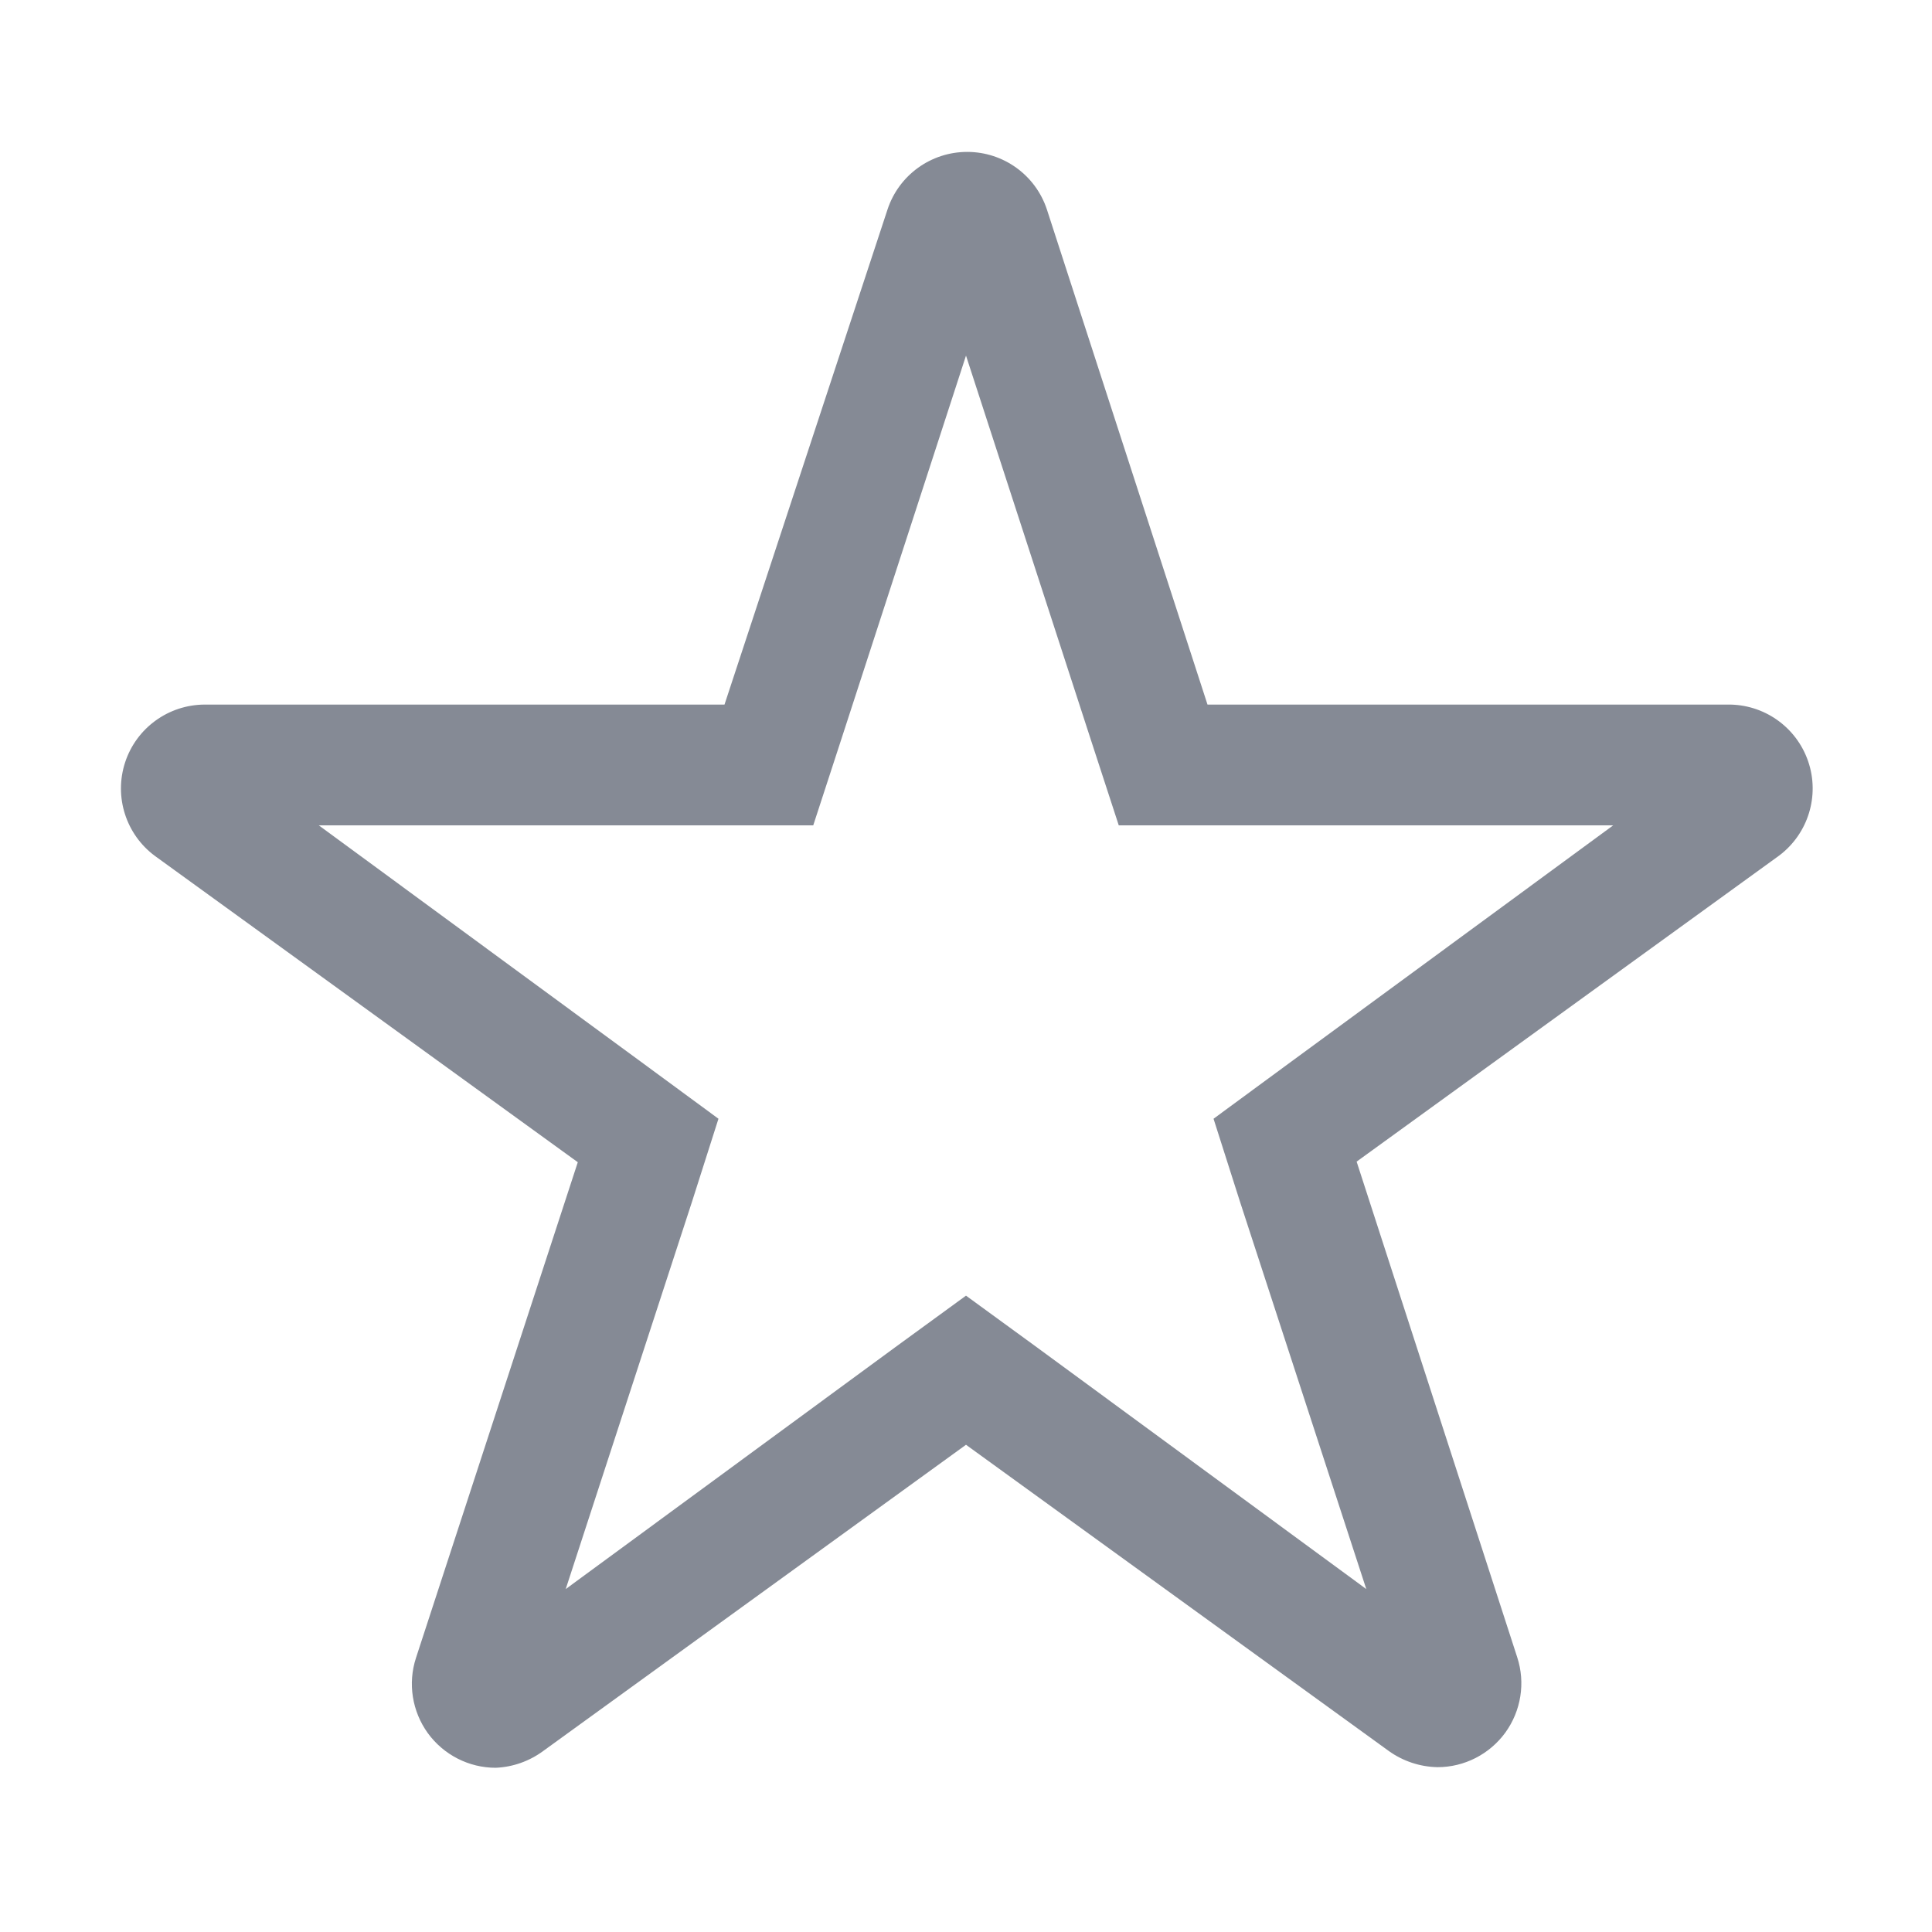 <?xml version="1.0" encoding="UTF-8"?>
<svg width="16px" height="16px" viewBox="0 0 16 16" version="1.1" xmlns="http://www.w3.org/2000/svg" xmlns:xlink="http://www.w3.org/1999/xlink">
    <title>star</title>
    <g id="页面-1" stroke="none" stroke-width="1" fill="none" fill-rule="evenodd">
        <g id="文档内容1600" transform="translate(-1396, -429)">
            <rect fill="#FFFFFF" x="0" y="0" width="1600" height="1154"></rect>
            <g id="编组-15">
                <rect id="矩形" x="1342" y="110" width="260" height="1044"></rect>
                <g id="编组-9" transform="translate(1340, 429)" fill="#0B162B" opacity="0.5">
                    <g id="openEuler/icons/rating备份" transform="translate(56, 0)">
                        <path d="M14.305,5.835 L10,5.835 L8.67,1.735 C8.576,1.45 8.31,1.258 8.01,1.258 C7.71,1.258 7.444,1.45 7.35,1.735 L6,5.835 L1.695,5.835 C1.395,5.836 1.129,6.029 1.036,6.314 C0.943,6.599 1.043,6.912 1.285,7.09 L4.785,9.625 L3.445,13.73 C3.376,13.941 3.413,14.173 3.543,14.353 C3.674,14.533 3.883,14.64 4.105,14.64 C4.248,14.634 4.385,14.585 4.5,14.5 L8,11.965 L11.5,14.5 C11.618,14.585 11.759,14.632 11.905,14.635 C12.127,14.635 12.336,14.528 12.467,14.348 C12.597,14.168 12.634,13.936 12.565,13.725 L11.235,9.62 L14.735,7.085 C14.975,6.904 15.072,6.588 14.974,6.304 C14.876,6.019 14.606,5.83 14.305,5.835 Z M10.635,8.835 L10.05,9.265 L10.27,9.955 L11.315,13.16 L8.59,11.16 L8,10.73 L7.41,11.16 L4.685,13.16 L5.73,9.955 L5.95,9.265 L5.365,8.835 L2.64,6.835 L6.735,6.835 L6.96,6.145 L8,2.945 L9.04,6.145 L9.265,6.835 L13.36,6.835 L10.635,8.835 Z" id="Style"></path>
                    </g>
                </g>
            </g>
        </g>
    </g>
</svg>